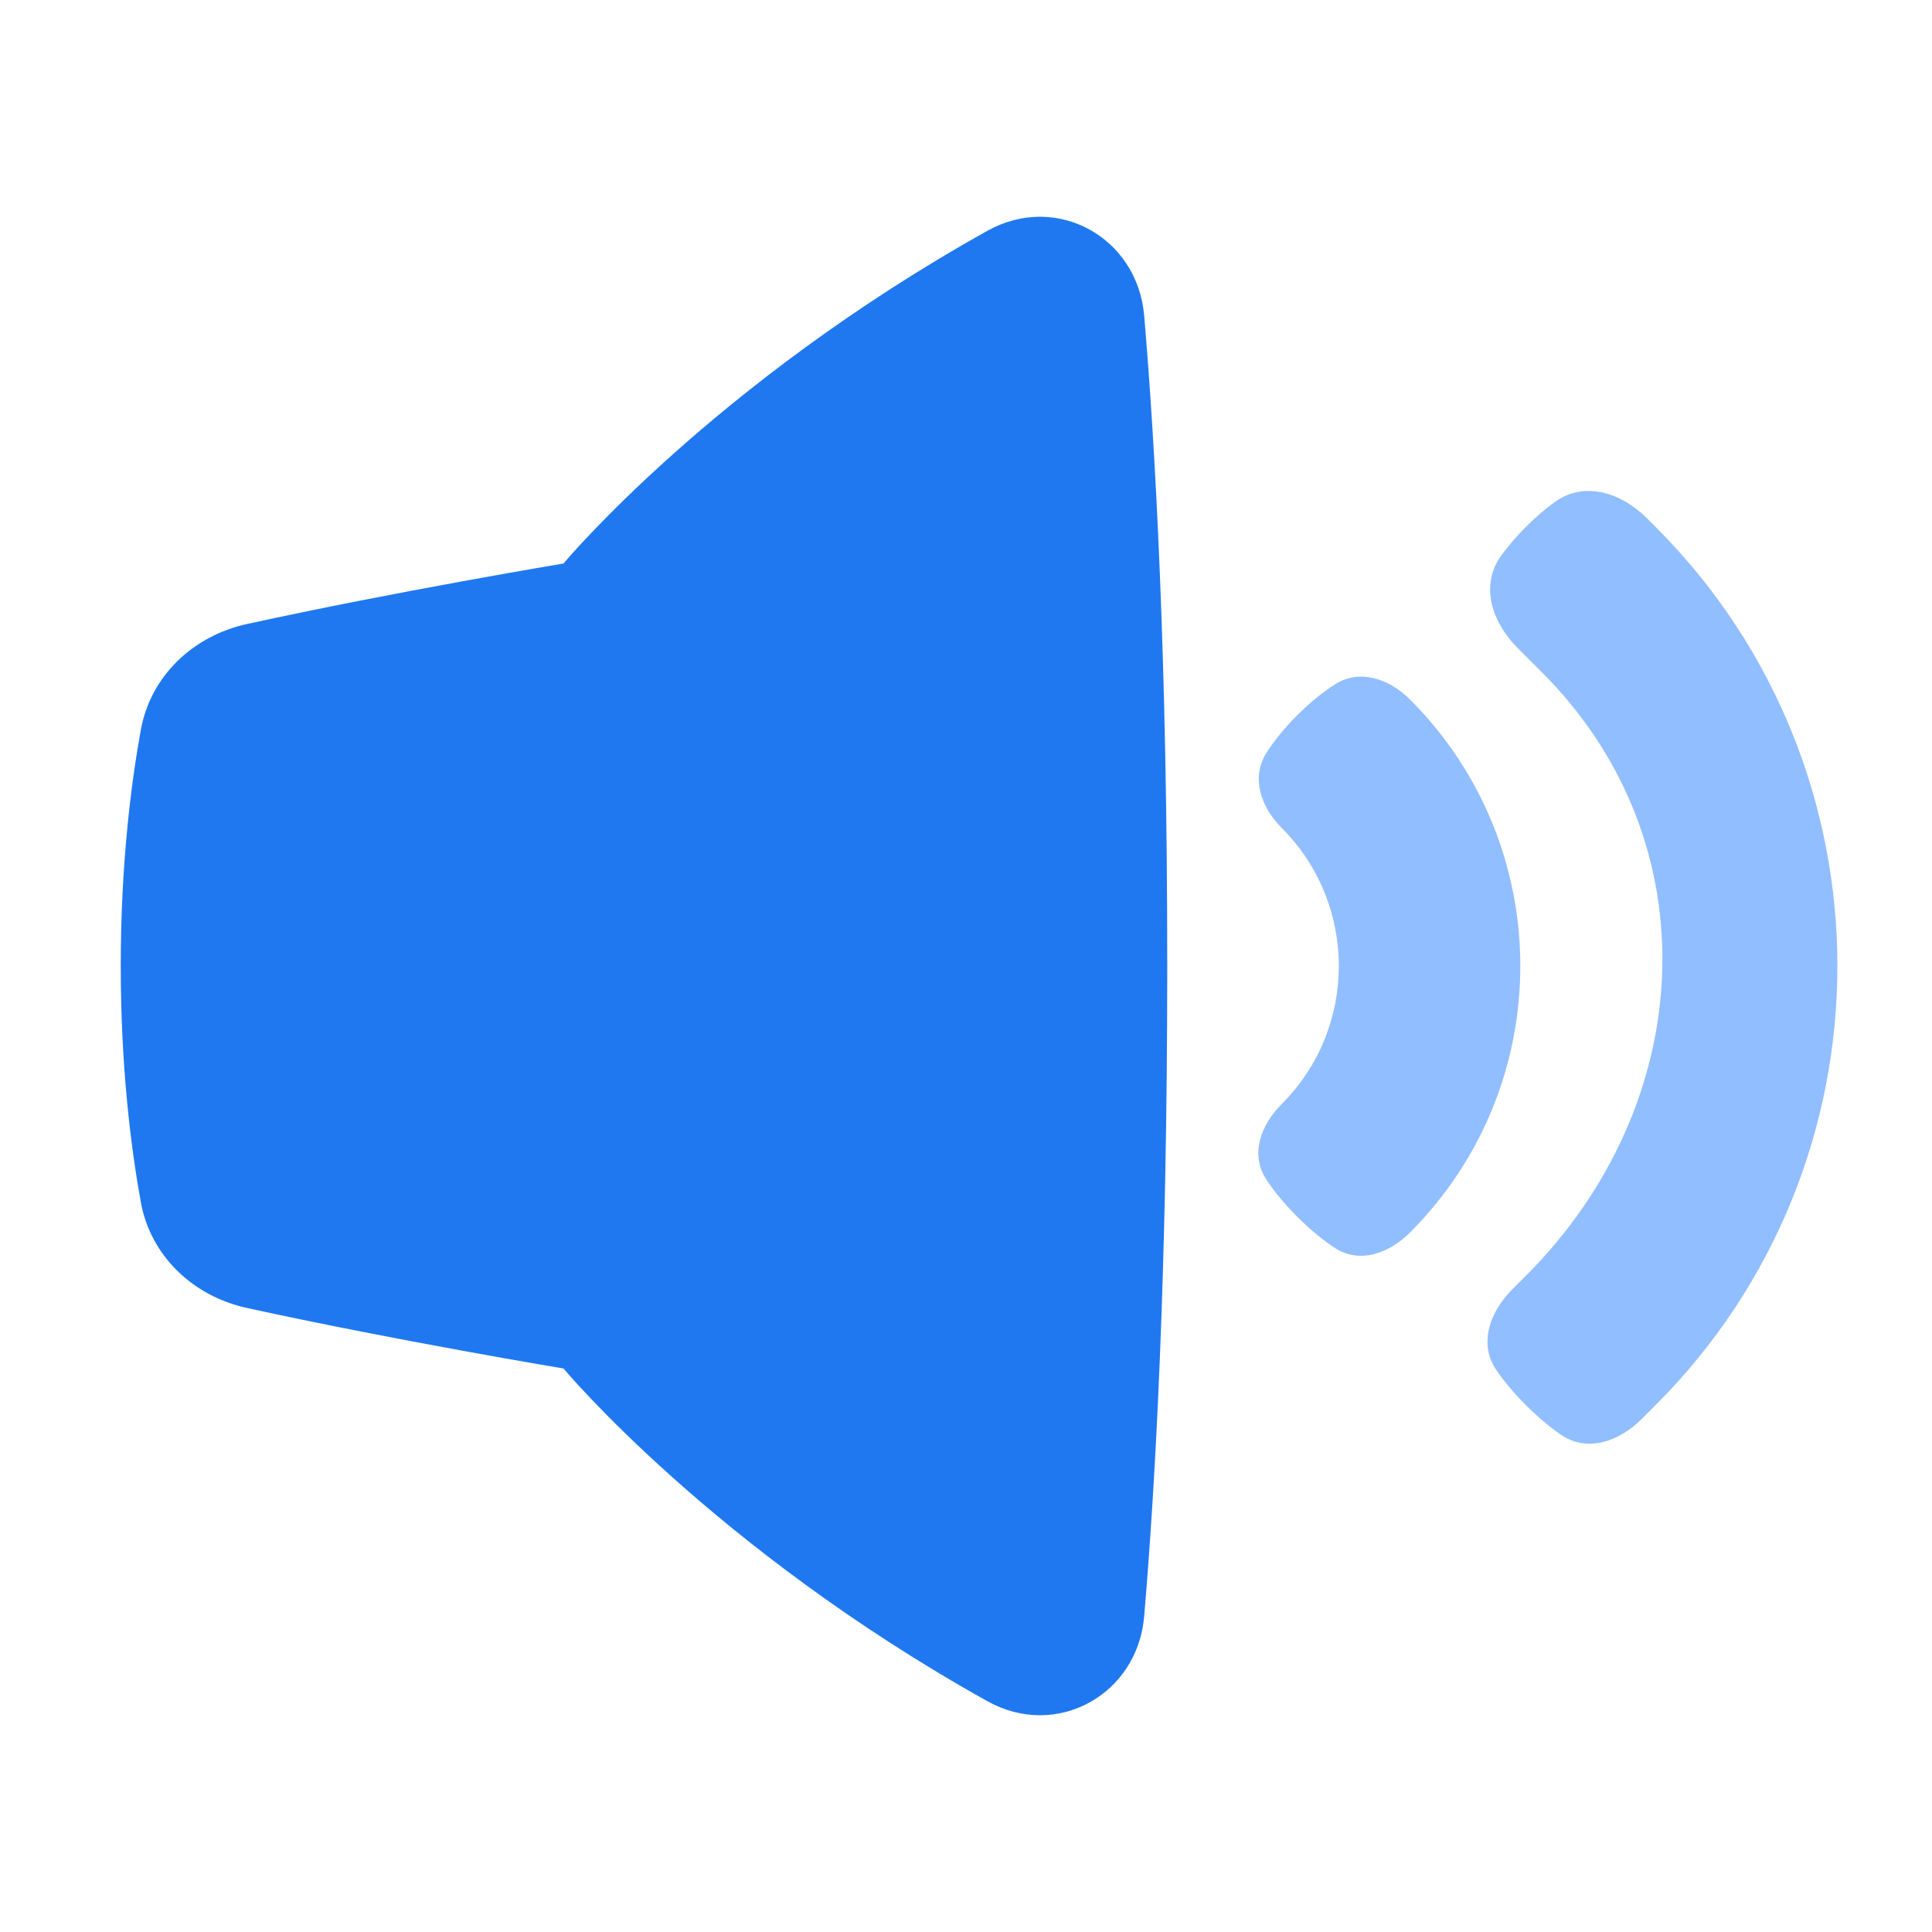 <svg viewBox="0 0 24 24" fill="none" xmlns="http://www.w3.org/2000/svg">


<g transform="matrix(0.5,0,0,0.5,0,0)"><g clip-path="url(#clip0_589:1688)">
<path d="M28.427 7.845C28.261 5.891 26.247 4.778 24.534 5.733C17.726 9.529 14 14 14 14C14 14 9.84 14.693 6.138 15.503C4.802 15.795 3.742 16.79 3.498 18.136C3.249 19.511 3 21.507 3 24C3 26.493 3.249 28.489 3.498 29.864C3.742 31.21 4.802 32.205 6.138 32.497C9.84 33.307 14 34 14 34C14 34 17.726 38.471 24.534 42.267C26.247 43.222 28.261 42.109 28.427 40.155C28.699 36.96 29 31.686 29 24C29 16.314 28.699 11.04 28.427 7.845Z" fill="#1F78F0"></path>
<path fill-rule="evenodd" clip-rule="evenodd" d="M33.166 17.004C33.78 16.61 34.513 16.862 35.029 17.377V17.377C38.686 21.035 38.686 26.965 35.029 30.623V30.623C34.509 31.142 33.78 31.406 33.165 31.005C32.895 30.829 32.581 30.581 32.231 30.231C31.882 29.882 31.634 29.568 31.458 29.298C31.056 28.682 31.32 27.954 31.84 27.434V27.434C33.737 25.538 33.737 22.462 31.84 20.566V20.566C31.325 20.05 31.073 19.317 31.466 18.703C31.642 18.428 31.888 18.112 32.231 17.769C32.575 17.425 32.891 17.179 33.166 17.004Z" fill="#91BEFF"></path>
<path fill-rule="evenodd" clip-rule="evenodd" d="M38.635 12.468C39.365 11.942 40.282 12.24 40.918 12.876L41.13 13.088C47.156 19.114 47.156 28.886 41.13 34.912L40.791 35.251C40.228 35.813 39.439 36.095 38.782 35.646C38.527 35.472 38.235 35.235 37.912 34.912C37.59 34.589 37.352 34.297 37.178 34.042C36.729 33.385 37.011 32.596 37.573 32.033L37.912 31.694C42.162 27.445 42.553 20.946 38.303 16.697L37.7 16.094C37.064 15.457 36.766 14.541 37.292 13.811C37.453 13.588 37.656 13.345 37.912 13.088C38.169 12.831 38.412 12.628 38.635 12.468Z" fill="#91BEFF"></path>
</g><defs>
<clipPath id="clip0_589:1688">
<rect width="48" height="48" fill="white"></rect>
</clipPath>
</defs></g></svg>